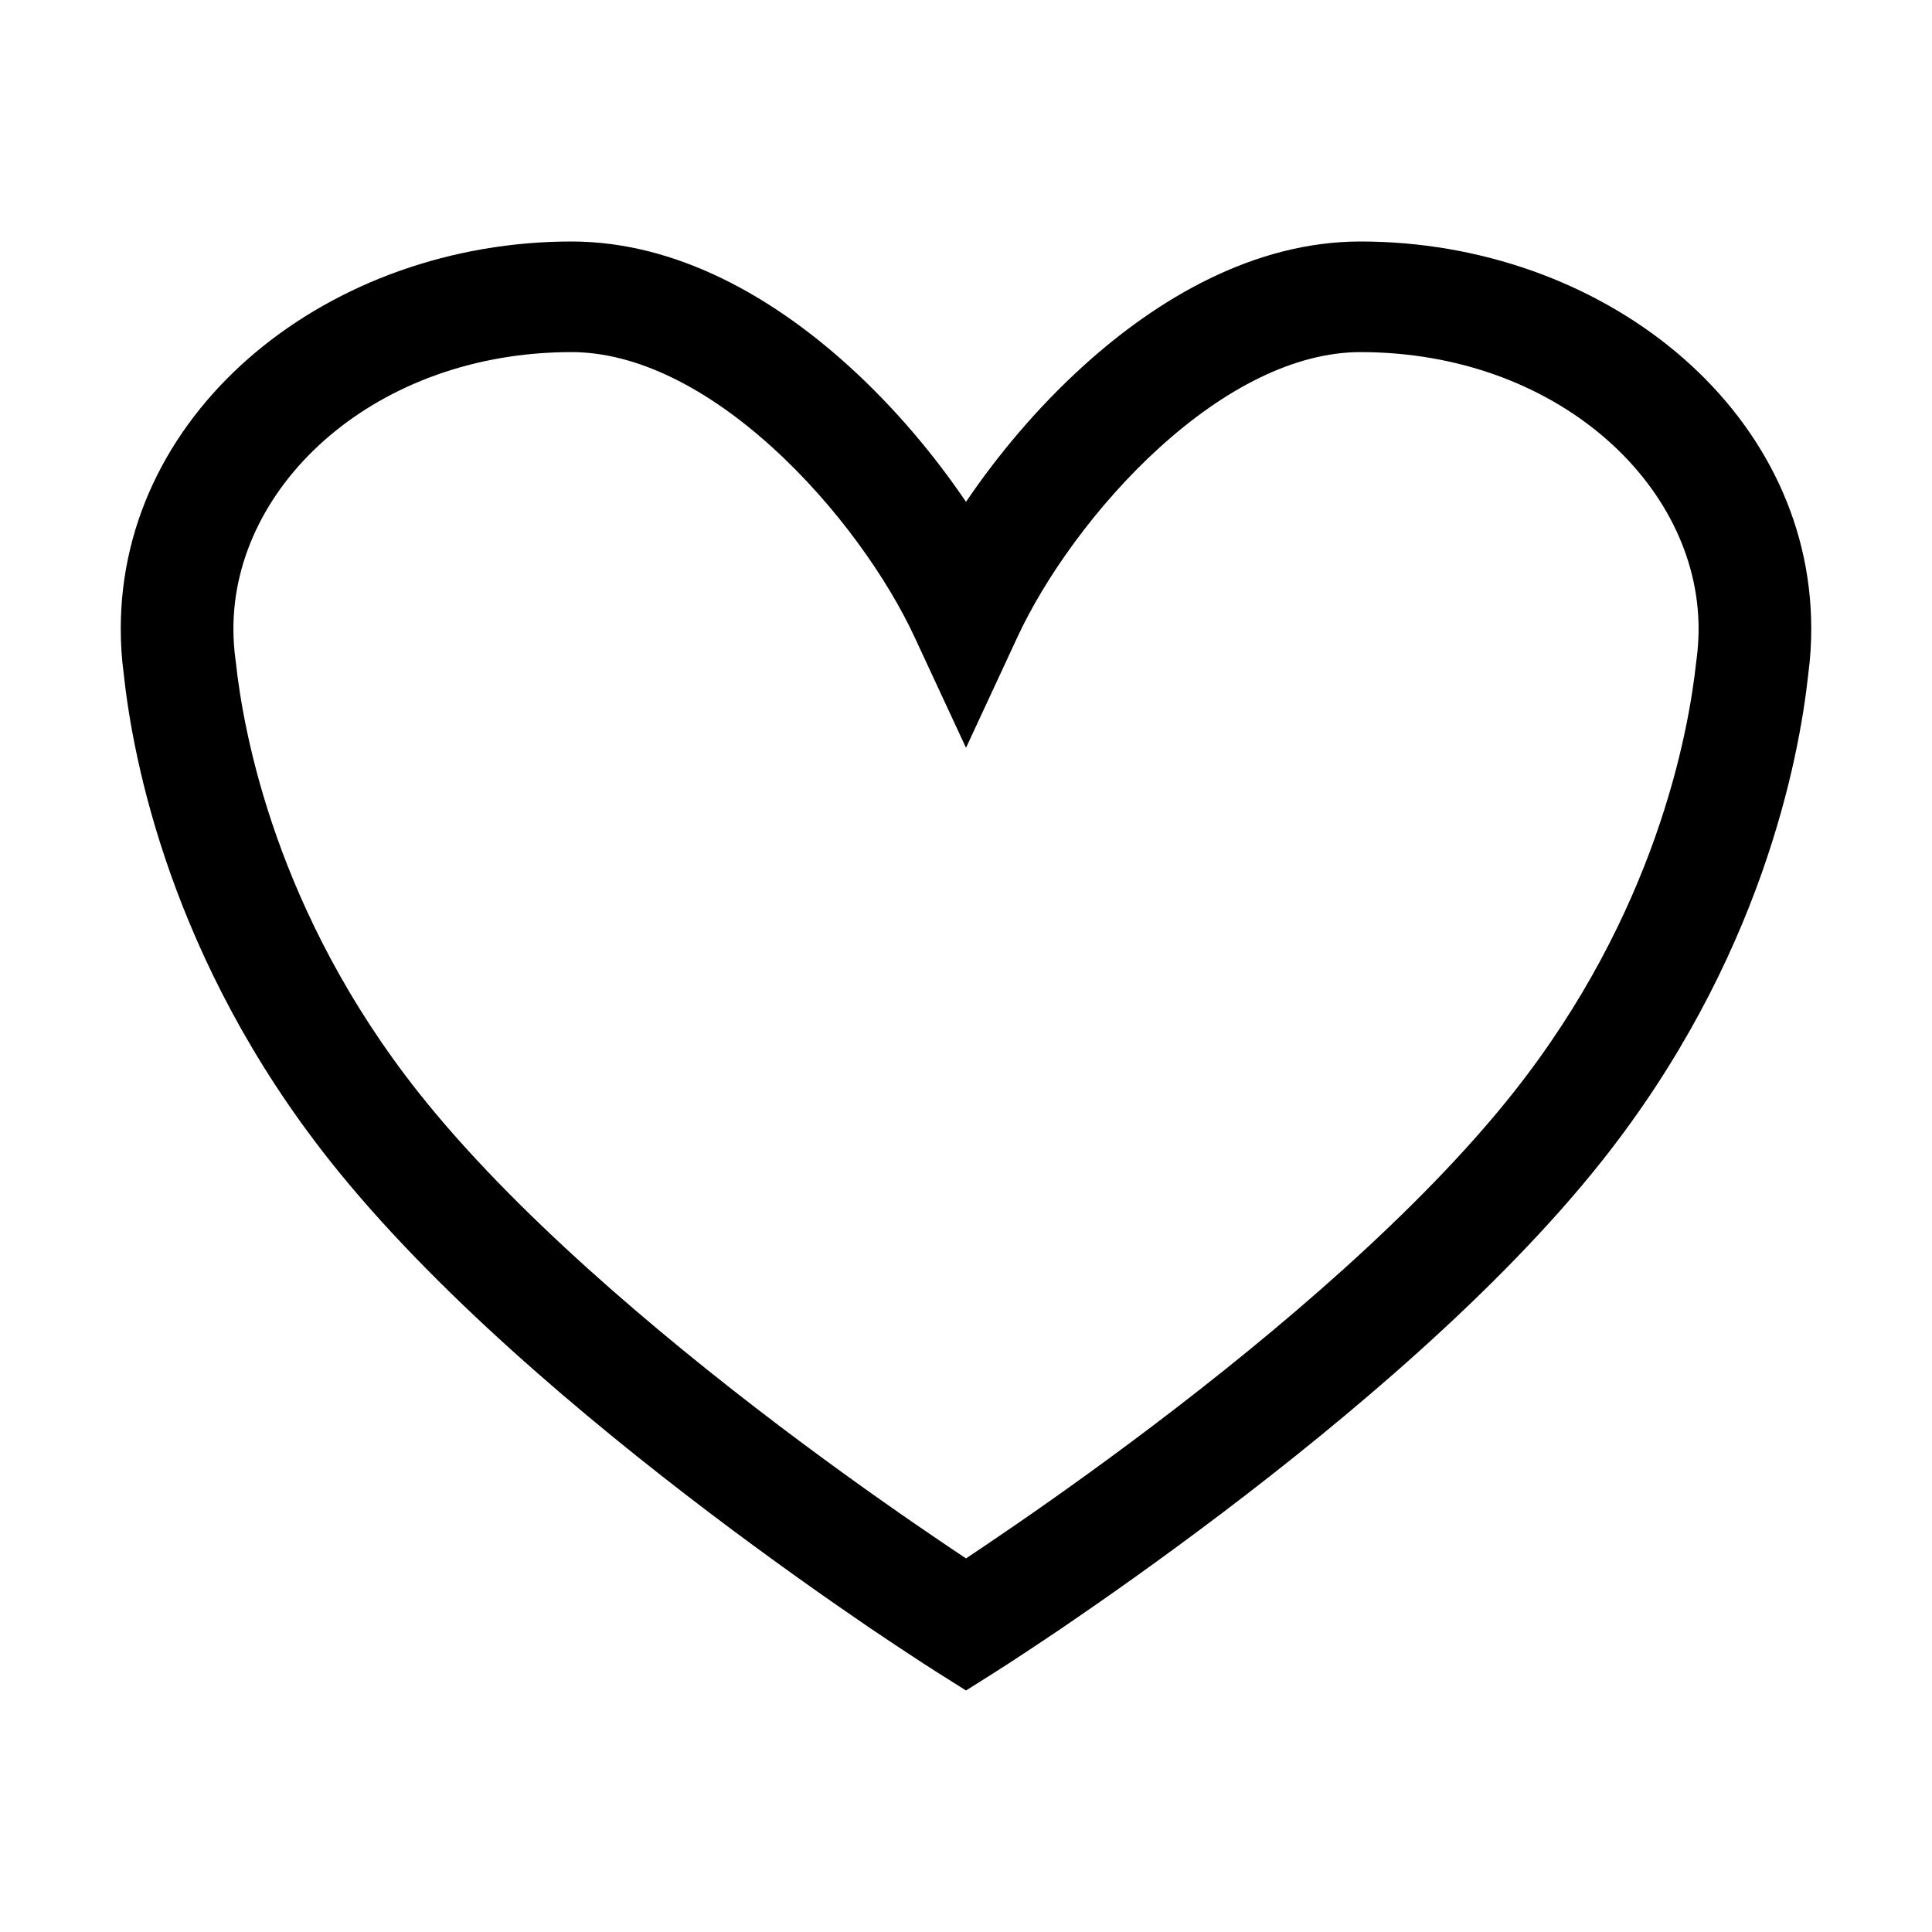 <svg width="16" height="16" viewBox="0 0 16 16" fill="none" xmlns="http://www.w3.org/2000/svg">
<path fill-rule="evenodd" clip-rule="evenodd" d="M4.733 2.916C3.117 2.916 1.933 4.006 1.933 5.207C1.933 5.294 1.939 5.379 1.95 5.462L1.951 5.469L1.952 5.475C2.016 6.077 2.29 7.563 3.468 9.05C4.248 10.034 5.435 11.036 6.448 11.804C6.95 12.184 7.403 12.502 7.73 12.724C7.833 12.795 7.924 12.855 8 12.906C8.076 12.855 8.167 12.795 8.27 12.724C8.597 12.502 9.05 12.184 9.552 11.804C10.566 11.036 11.752 10.034 12.532 9.05C13.71 7.563 13.984 6.077 14.048 5.475L14.049 5.469L14.05 5.462C14.061 5.379 14.067 5.294 14.067 5.207C14.067 4.006 12.883 2.916 11.267 2.916C10.722 2.916 10.139 3.219 9.602 3.707C9.072 4.188 8.648 4.796 8.425 5.278L8 6.193L7.575 5.278C7.352 4.796 6.928 4.188 6.398 3.707C5.861 3.219 5.278 2.916 4.733 2.916ZM8 13.455C7.748 13.841 7.748 13.841 7.748 13.841L7.745 13.839L7.737 13.834L7.708 13.815C7.682 13.799 7.645 13.775 7.598 13.744C7.503 13.682 7.367 13.592 7.198 13.478C6.862 13.249 6.396 12.922 5.877 12.529C4.849 11.75 3.586 10.691 2.732 9.613C1.415 7.951 1.1 6.287 1.024 5.576C1.008 5.455 1 5.332 1 5.207C1 3.372 2.742 2 4.733 2C5.616 2 6.417 2.475 7.032 3.034C7.408 3.375 7.737 3.768 8 4.156C8.263 3.768 8.592 3.375 8.968 3.034C9.583 2.475 10.384 2 11.267 2C13.258 2 15 3.372 15 5.207C15 5.332 14.992 5.455 14.976 5.576C14.9 6.287 14.585 7.951 13.268 9.613C12.414 10.691 11.151 11.75 10.123 12.529C9.604 12.922 9.138 13.249 8.802 13.478C8.633 13.592 8.497 13.682 8.402 13.744C8.355 13.775 8.318 13.799 8.292 13.815L8.263 13.834L8.255 13.839L8.252 13.841C8.252 13.841 8.252 13.841 8 13.455ZM8 13.455L8.252 13.841L8 14L7.748 13.841L8 13.455Z" fill="black"/>
</svg>

